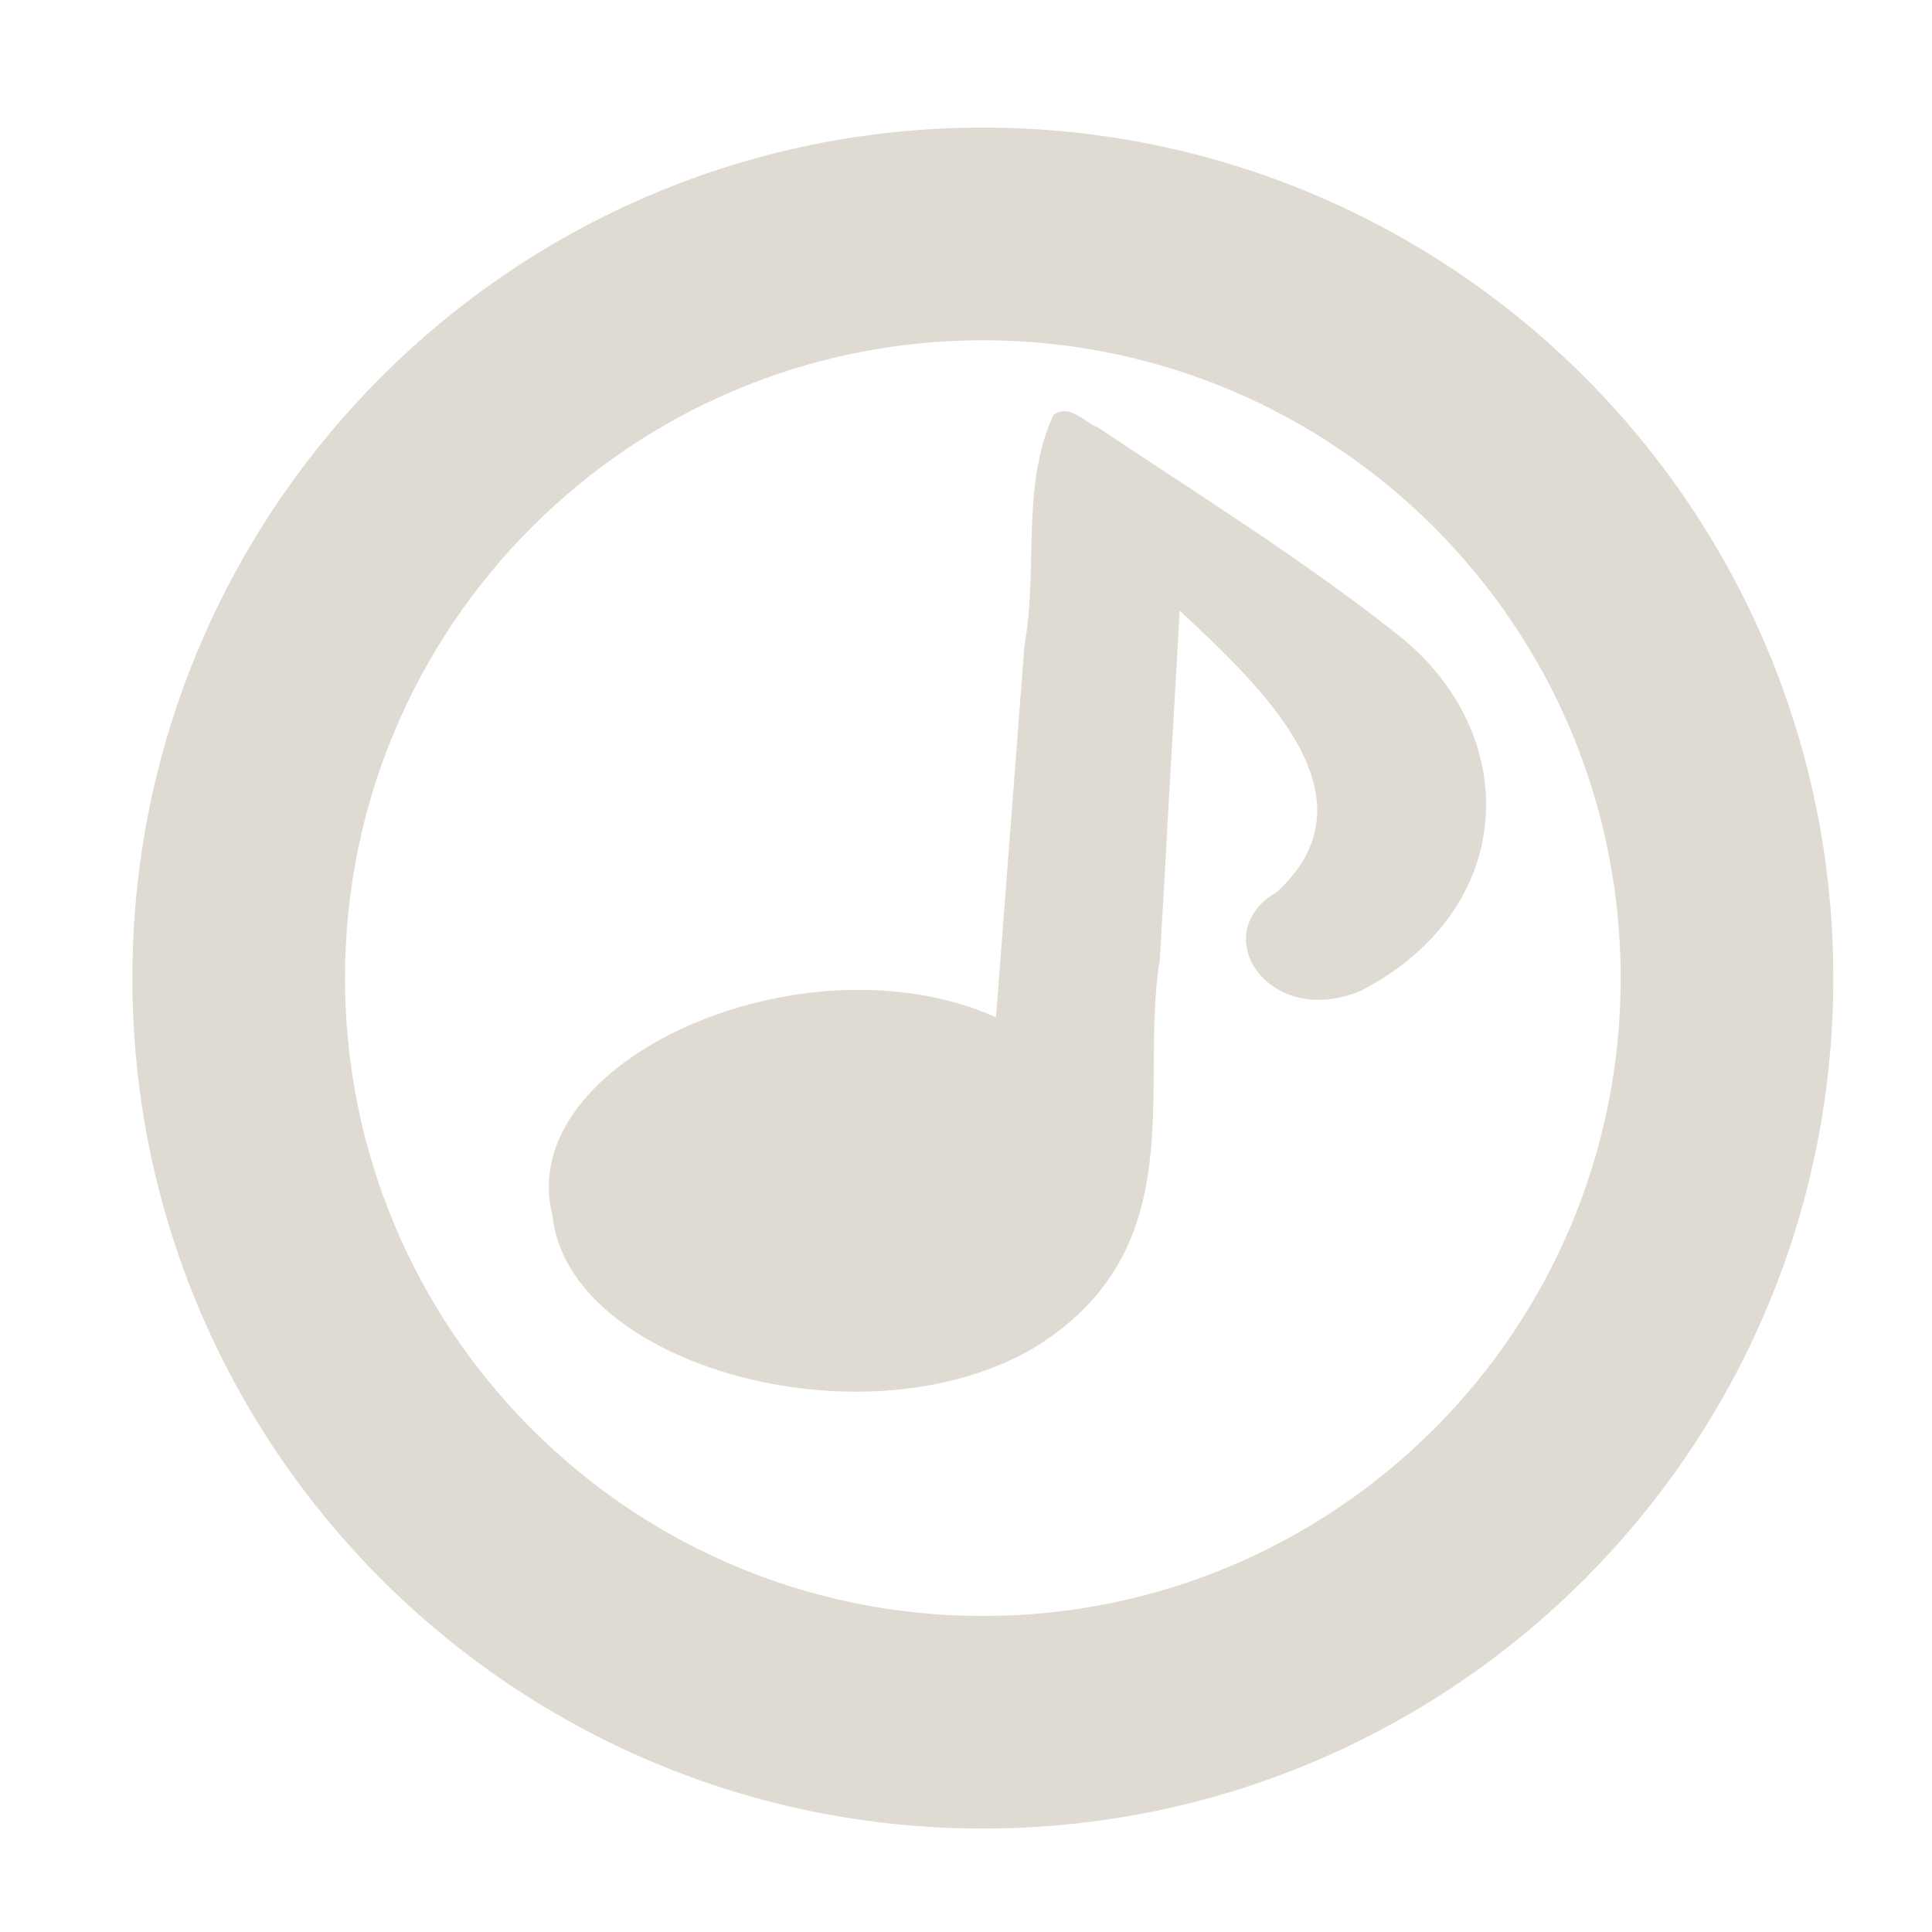 <svg xmlns="http://www.w3.org/2000/svg" viewBox="0 0 128 128" fill="#dfdbd2">
<g id="g2987" transform="matrix(.908 0 0 .908 7.209 5.702)">
<path id="path58" d="m68.922 24c-2.393 5.214-1.089 11.253-2.11 16.771l-2.077 27.175c-14.023-6.264-35.29 3.18-32.358 14.489 1.13 10.923 22.818 16.97 35.239 9.565 11.614-7.255 7.516-18.867 9.074-28.288l1.447-25.436c6.051 5.665 14.618 13.627 7.085 20.535-5.211 2.989-0.621 10.073 6.177 7.18 11.531-6.012 11.731-18.782 2.675-25.939-6.728-5.345-14.503-10.198-21.912-15.149-0.926-0.313-2.022-1.775-3.24-0.903z"/>
<path id="path3090" d="m63.775 3.03c-34.271 0-62.055 27.784-62.055 62.055s27.784 62.055 62.055 62.055 62.055-27.784 62.055-62.055-27.784-62.055-62.055-62.055zm0 108.6c-25.704 0-46.541-20.837-46.541-46.541s20.837-46.541 46.541-46.541 46.541 20.837 46.541 46.541-20.837 46.541-46.541 46.541z"/>
</g>
</svg>
